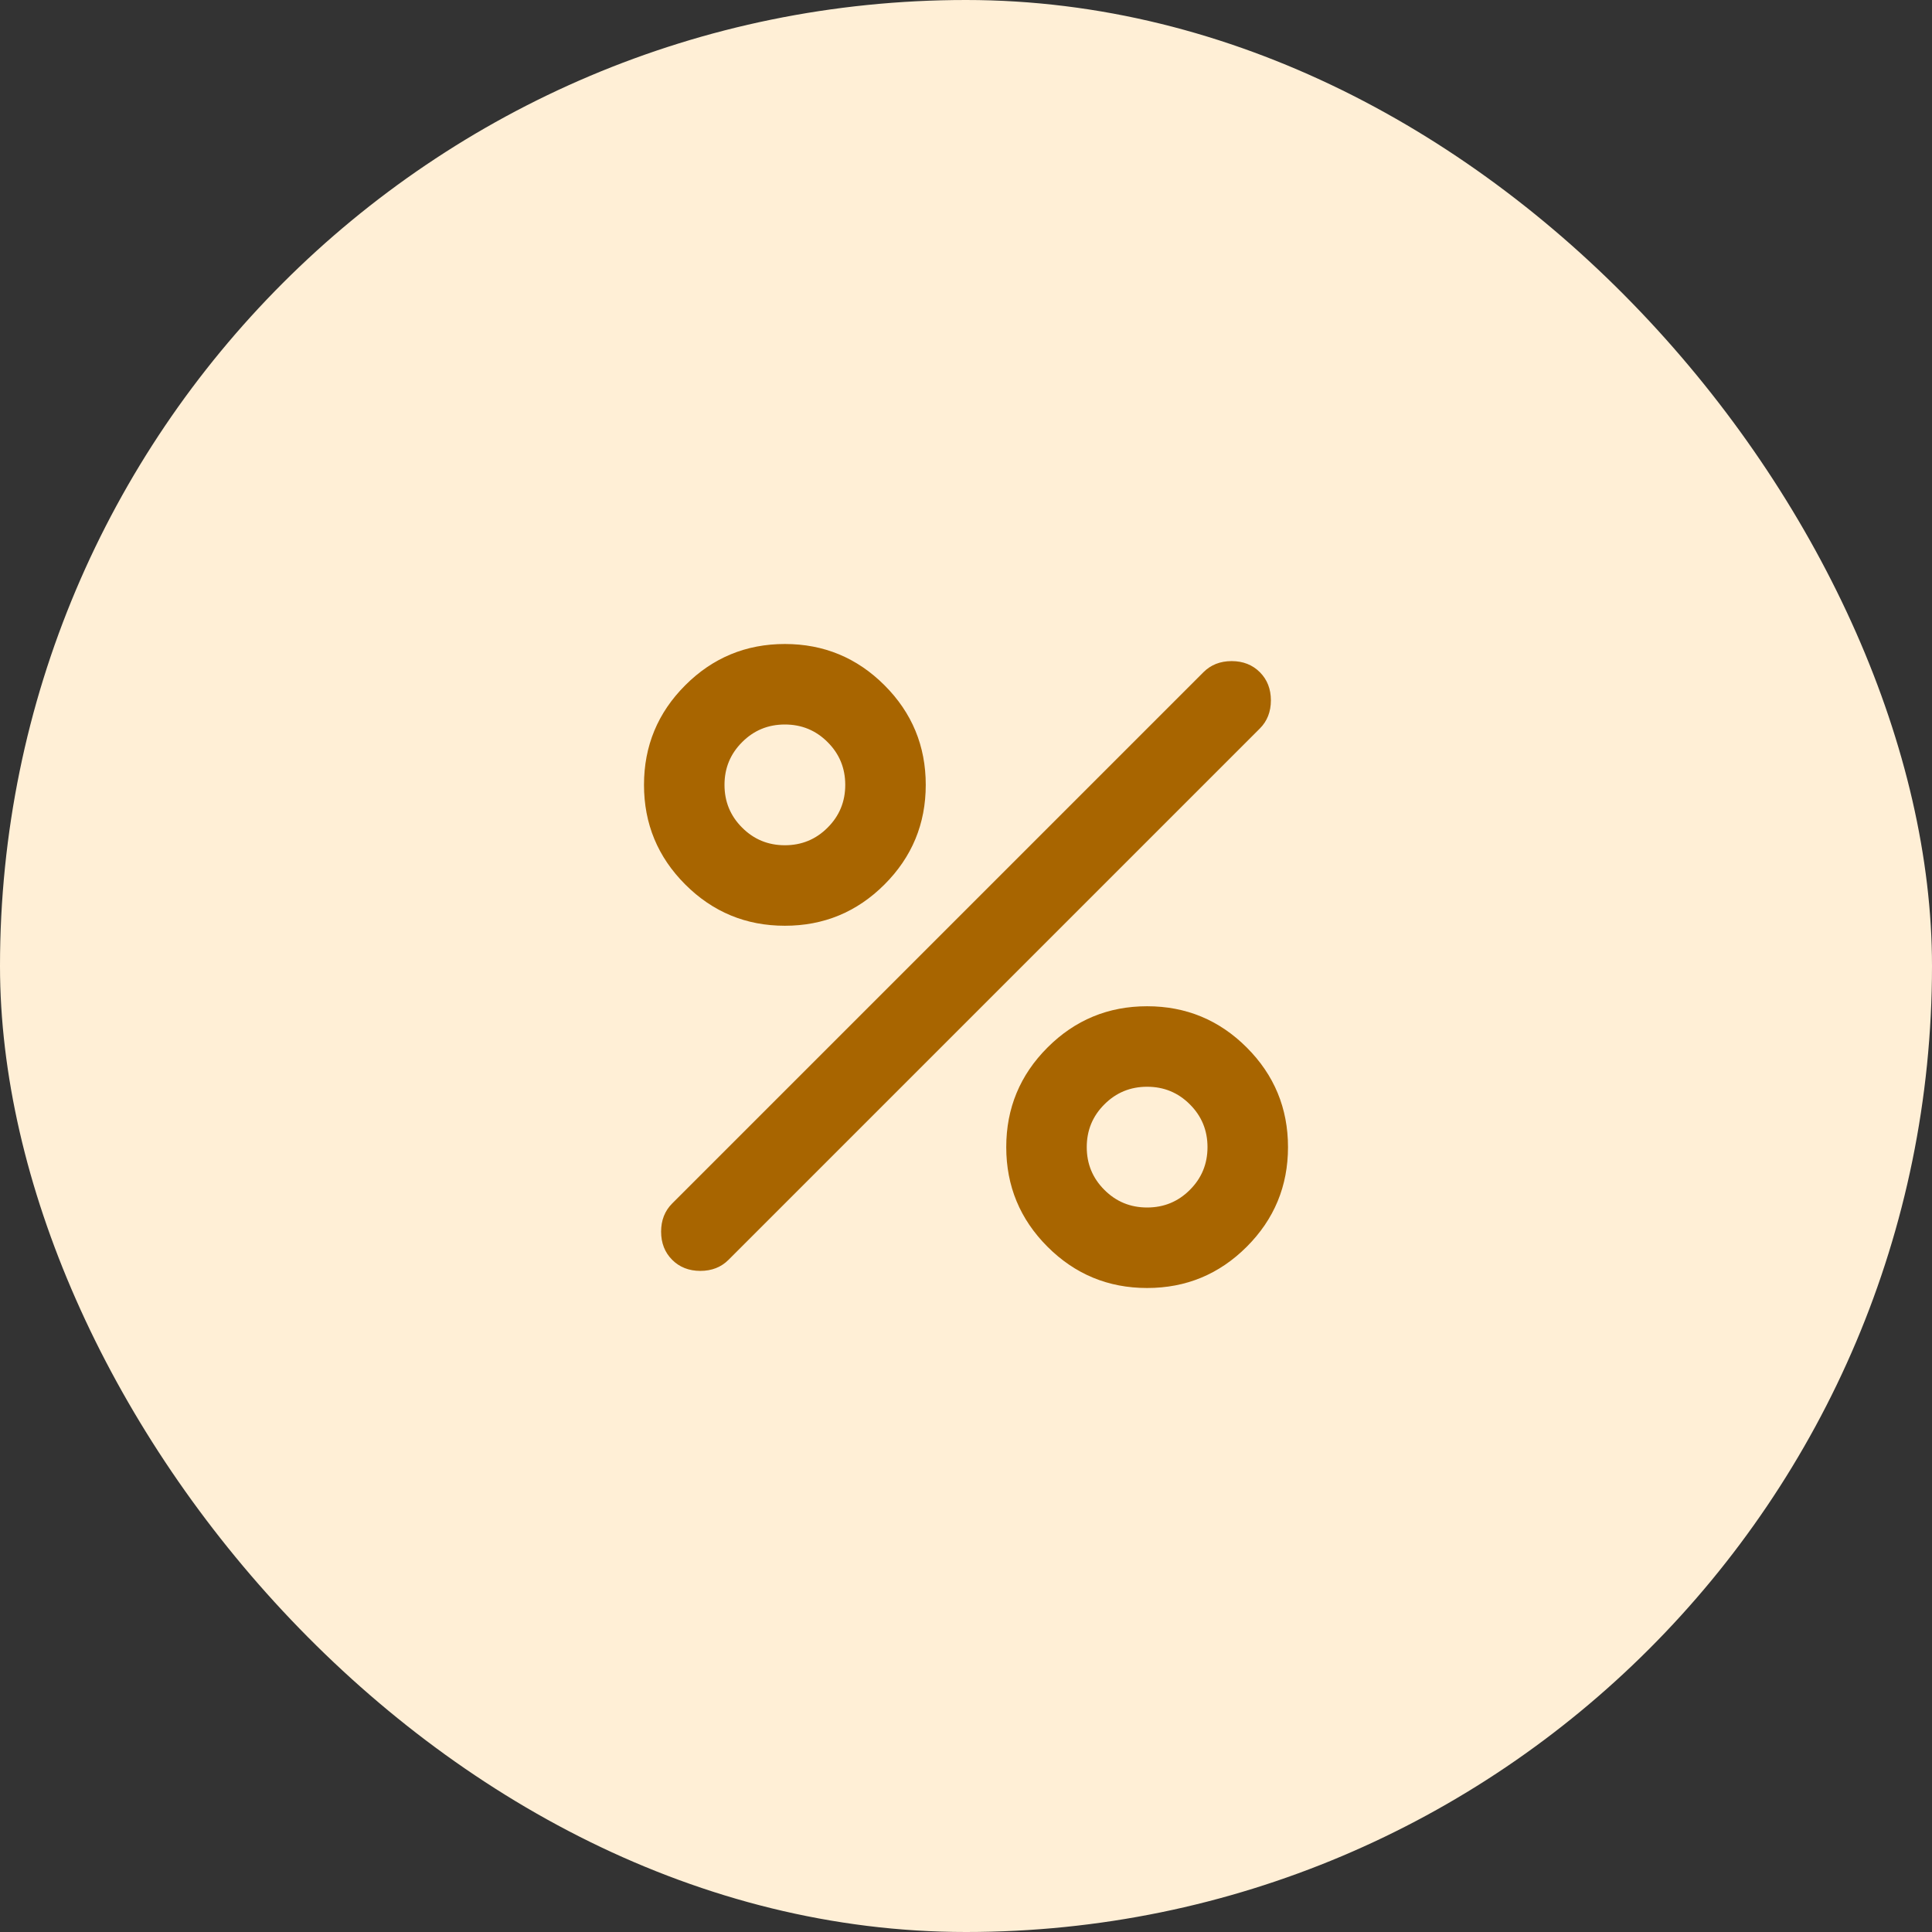<svg width="48" height="48" viewBox="0 0 48 48" fill="none" xmlns="http://www.w3.org/2000/svg">
<rect x="0" y="0" width="48" height="48" fill="#333333" stroke="none"/>
<rect width="48" height="48" rx="24" fill="#FFEFD6"/>
<path d="M19.5 23C18.533 23 17.708 22.658 17.025 21.975C16.342 21.292 16 20.467 16 19.5C16 18.533 16.342 17.708 17.025 17.025C17.708 16.342 18.533 16 19.5 16C20.467 16 21.292 16.342 21.975 17.025C22.658 17.708 23 18.533 23 19.5C23 20.467 22.658 21.292 21.975 21.975C21.292 22.658 20.467 23 19.5 23ZM19.5 21C19.917 21 20.271 20.854 20.562 20.562C20.854 20.271 21 19.917 21 19.5C21 19.083 20.854 18.729 20.562 18.438C20.271 18.146 19.917 18 19.5 18C19.083 18 18.729 18.146 18.438 18.438C18.146 18.729 18 19.083 18 19.5C18 19.917 18.146 20.271 18.438 20.562C18.729 20.854 19.083 21 19.5 21ZM28.5 32C27.533 32 26.708 31.658 26.025 30.975C25.342 30.292 25 29.467 25 28.5C25 27.533 25.342 26.708 26.025 26.025C26.708 25.342 27.533 25 28.5 25C29.467 25 30.292 25.342 30.975 26.025C31.658 26.708 32 27.533 32 28.5C32 29.467 31.658 30.292 30.975 30.975C30.292 31.658 29.467 32 28.5 32ZM28.5 30C28.917 30 29.271 29.854 29.562 29.562C29.854 29.271 30 28.917 30 28.5C30 28.083 29.854 27.729 29.562 27.438C29.271 27.146 28.917 27 28.5 27C28.083 27 27.729 27.146 27.438 27.438C27.146 27.729 27 28.083 27 28.5C27 28.917 27.146 29.271 27.438 29.562C27.729 29.854 28.083 30 28.5 30ZM16.7 31.3C16.517 31.117 16.425 30.883 16.425 30.6C16.425 30.317 16.517 30.083 16.7 29.9L29.9 16.7C30.083 16.517 30.317 16.425 30.6 16.425C30.883 16.425 31.117 16.517 31.3 16.7C31.483 16.883 31.575 17.117 31.575 17.4C31.575 17.683 31.483 17.917 31.3 18.1L18.1 31.3C17.917 31.483 17.683 31.575 17.4 31.575C17.117 31.575 16.883 31.483 16.7 31.3Z" fill="#A86500"/>
</svg>
